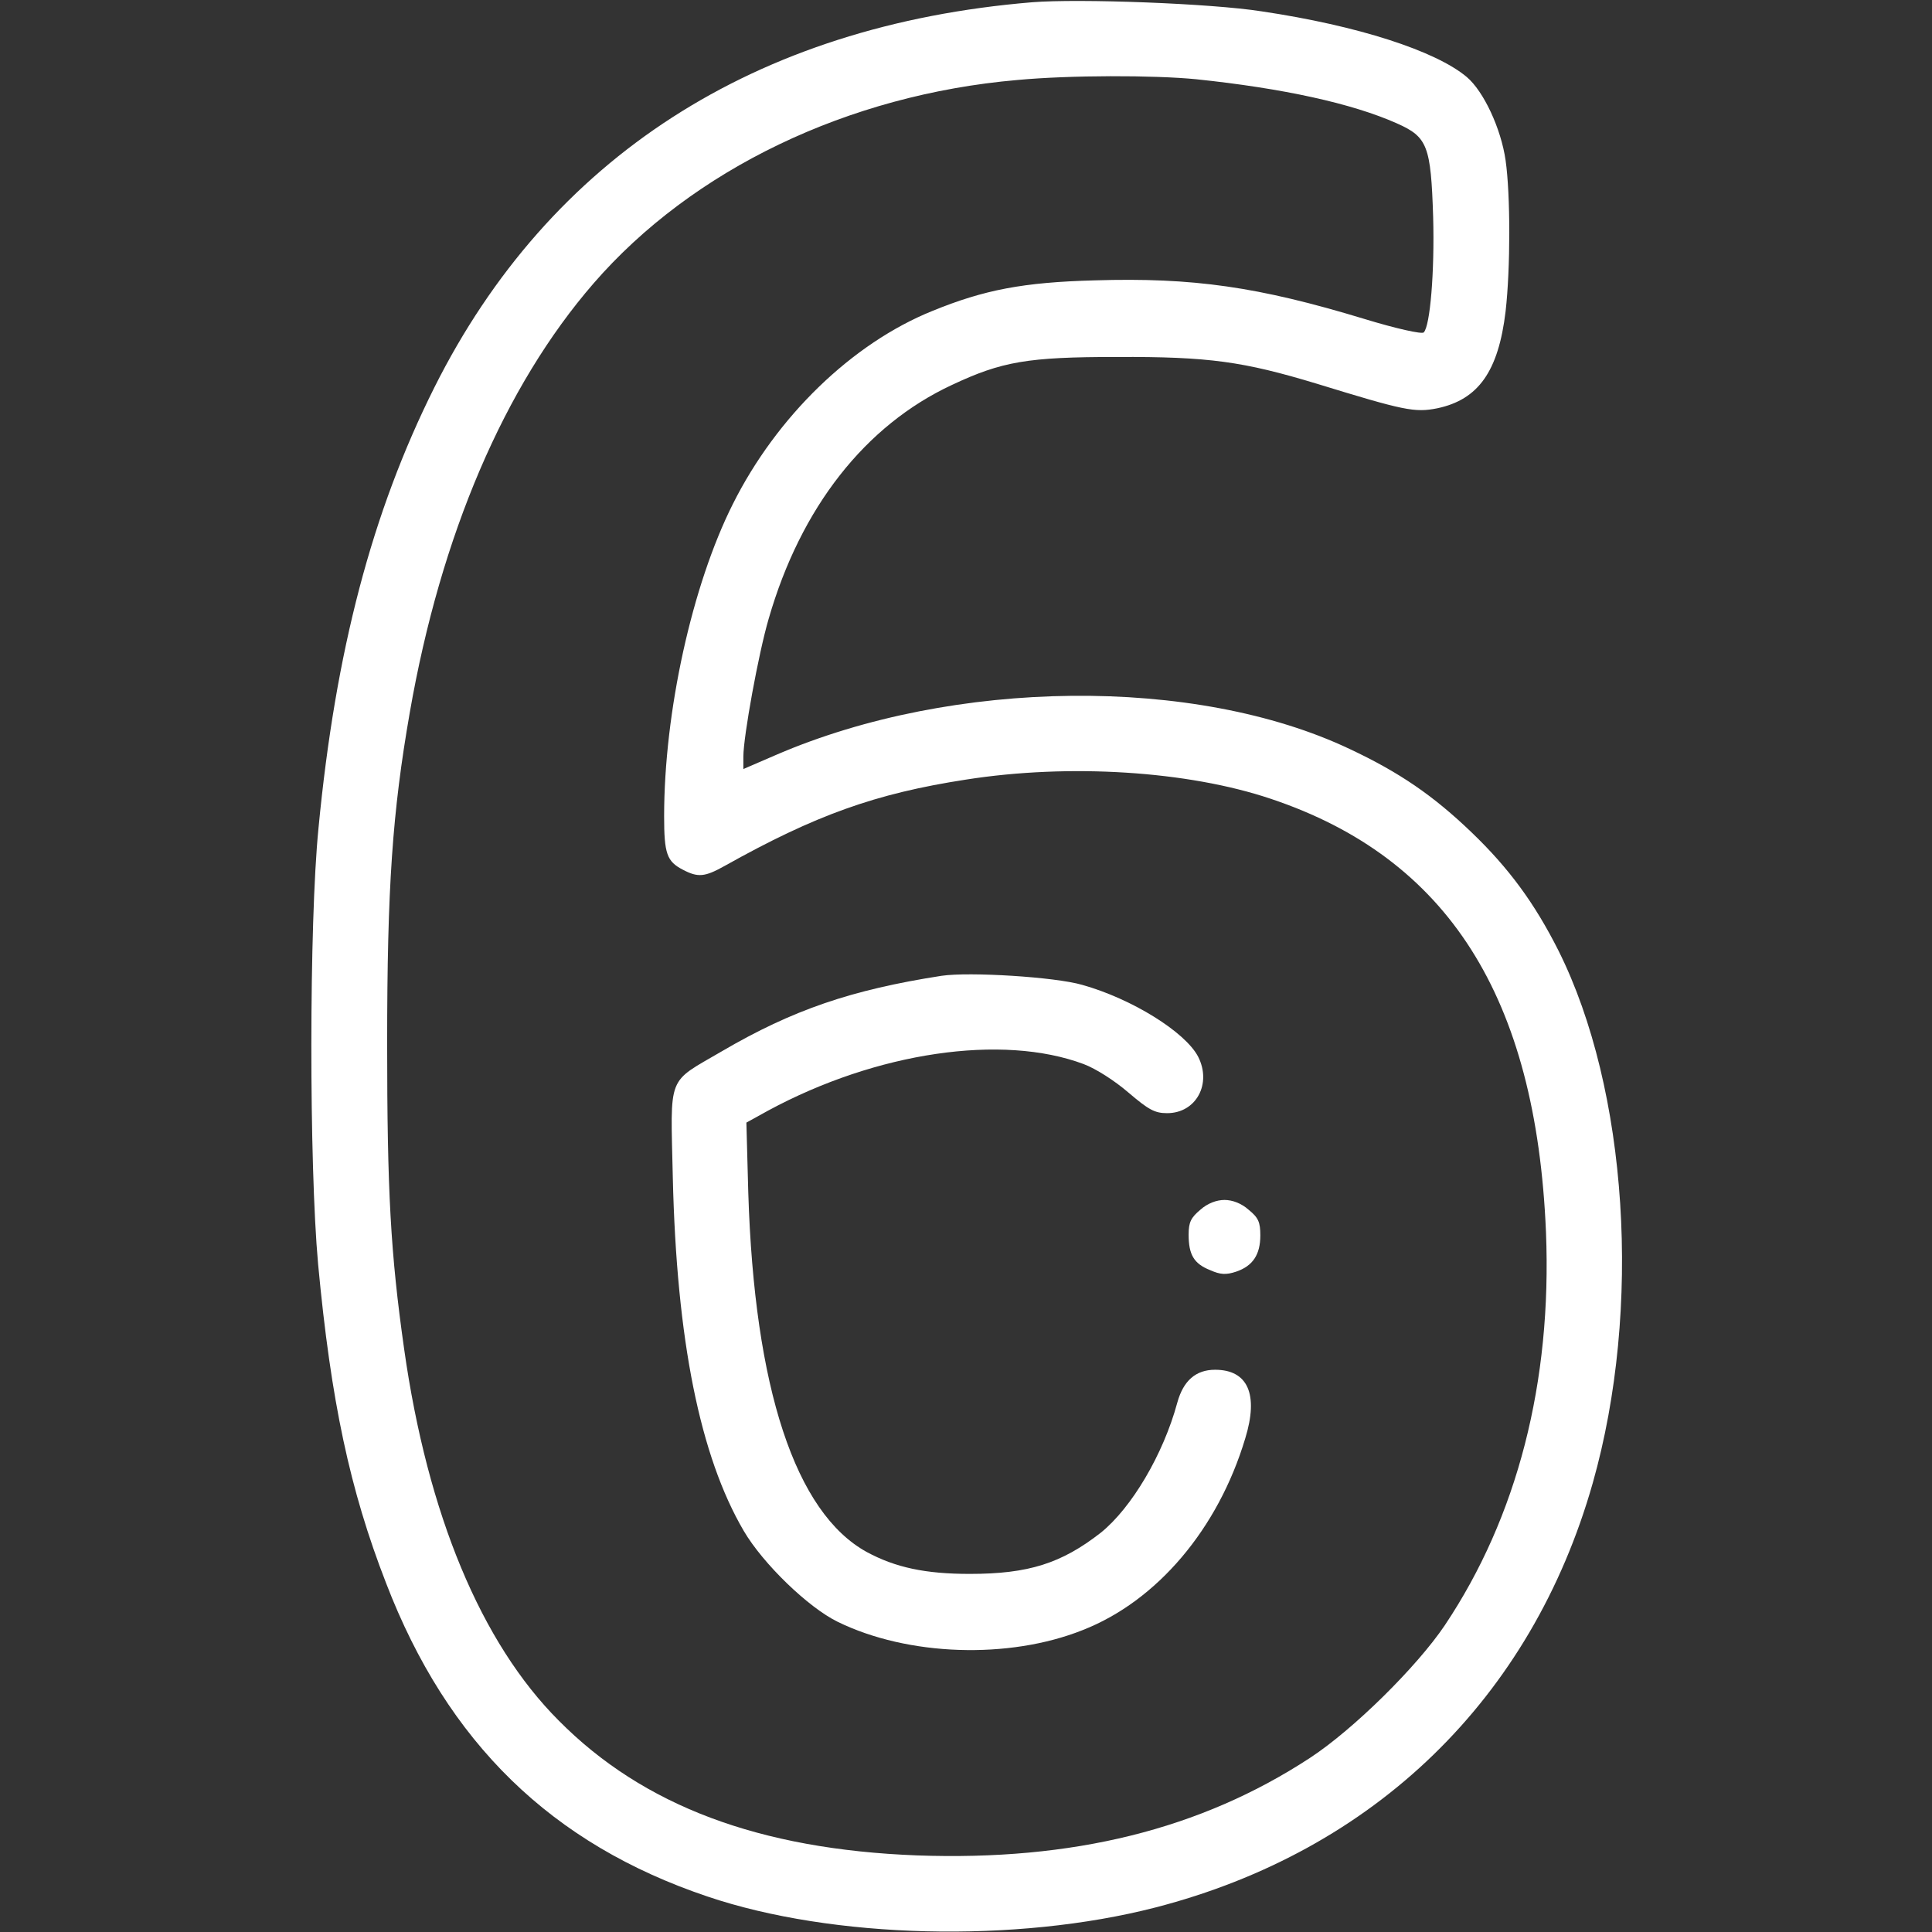 <?xml version="1.0" standalone="no"?>
<!DOCTYPE svg PUBLIC "-//W3C//DTD SVG 20010904//EN"
 "http://www.w3.org/TR/2001/REC-SVG-20010904/DTD/svg10.dtd">
<svg version="1.0" xmlns="http://www.w3.org/2000/svg"
 width="512pt" height="512pt" viewBox="0 0 512 512"
 preserveAspectRatio="xMidYMid meet">

<rect x="0" y="0" width="512" height="512" fill="#333333" stroke="none"/>

<g transform="translate(0,512) scale(0.1,-0.1)"
fill="#fff" stroke="none">
<path d="M2735 5114 c-735 -61 -1279 -412 -1584 -1021 -165 -330 -262 -698
-307 -1168 -25 -251 -25 -891 -1 -1155 34 -363 84 -598 180 -845 163 -424 439
-692 852 -831 331 -112 818 -124 1187 -29 581 150 997 554 1159 1125 131 462
93 1043 -91 1411 -63 125 -131 218 -230 313 -101 97 -191 159 -323 221 -409
194 -1050 187 -1519 -15 l-88 -38 0 33 c0 53 40 273 67 365 85 295 256 513
486 620 132 62 200 74 437 74 244 1 335 -12 530 -71 231 -71 259 -77 319 -65
109 23 162 98 181 257 13 114 13 309 0 400 -12 84 -58 183 -103 221 -82 69
-288 136 -544 174 -134 21 -483 34 -608 24z m435 -204 c230 -24 413 -64 532
-117 81 -36 90 -59 96 -248 4 -146 -8 -289 -25 -306 -5 -5 -73 10 -158 36
-280 85 -453 110 -714 102 -189 -5 -293 -25 -430 -81 -213 -86 -413 -280 -529
-512 -108 -215 -182 -551 -182 -827 0 -99 7 -120 50 -142 40 -21 58 -19 110
10 241 135 400 192 640 229 274 43 588 23 808 -51 469 -157 703 -525 729
-1148 16 -398 -76 -755 -268 -1042 -74 -110 -243 -277 -358 -352 -289 -189
-628 -273 -1041 -258 -417 16 -725 131 -949 357 -206 206 -348 547 -410 985
-36 254 -45 418 -45 810 0 415 14 613 60 877 82 470 251 865 487 1137 262 302
674 500 1123 539 139 13 362 13 474 2z"/>
<path d="M2495 2534 c-238 -37 -394 -90 -582 -200 -147 -86 -136 -58 -130
-334 10 -431 72 -739 188 -937 51 -87 171 -203 249 -241 186 -91 453 -100 649
-22 197 77 359 268 431 508 36 117 7 182 -80 182 -51 0 -84 -29 -100 -87 -37
-137 -121 -279 -203 -345 -104 -81 -191 -109 -347 -109 -118 0 -197 17 -273
58 -189 104 -298 433 -314 953 l-5 185 58 32 c287 155 620 204 836 123 32 -12
82 -44 118 -75 54 -46 70 -55 103 -55 77 0 119 78 82 150 -34 65 -175 153
-307 190 -72 21 -299 35 -373 24z"/>
<path d="M3181 1914 c-25 -21 -31 -33 -31 -66 0 -53 14 -77 57 -94 27 -12 42
-13 69 -4 44 15 64 45 64 96 0 35 -5 47 -31 68 -19 17 -43 26 -64 26 -21 0
-45 -9 -64 -26z"/>
</g>
</svg>

